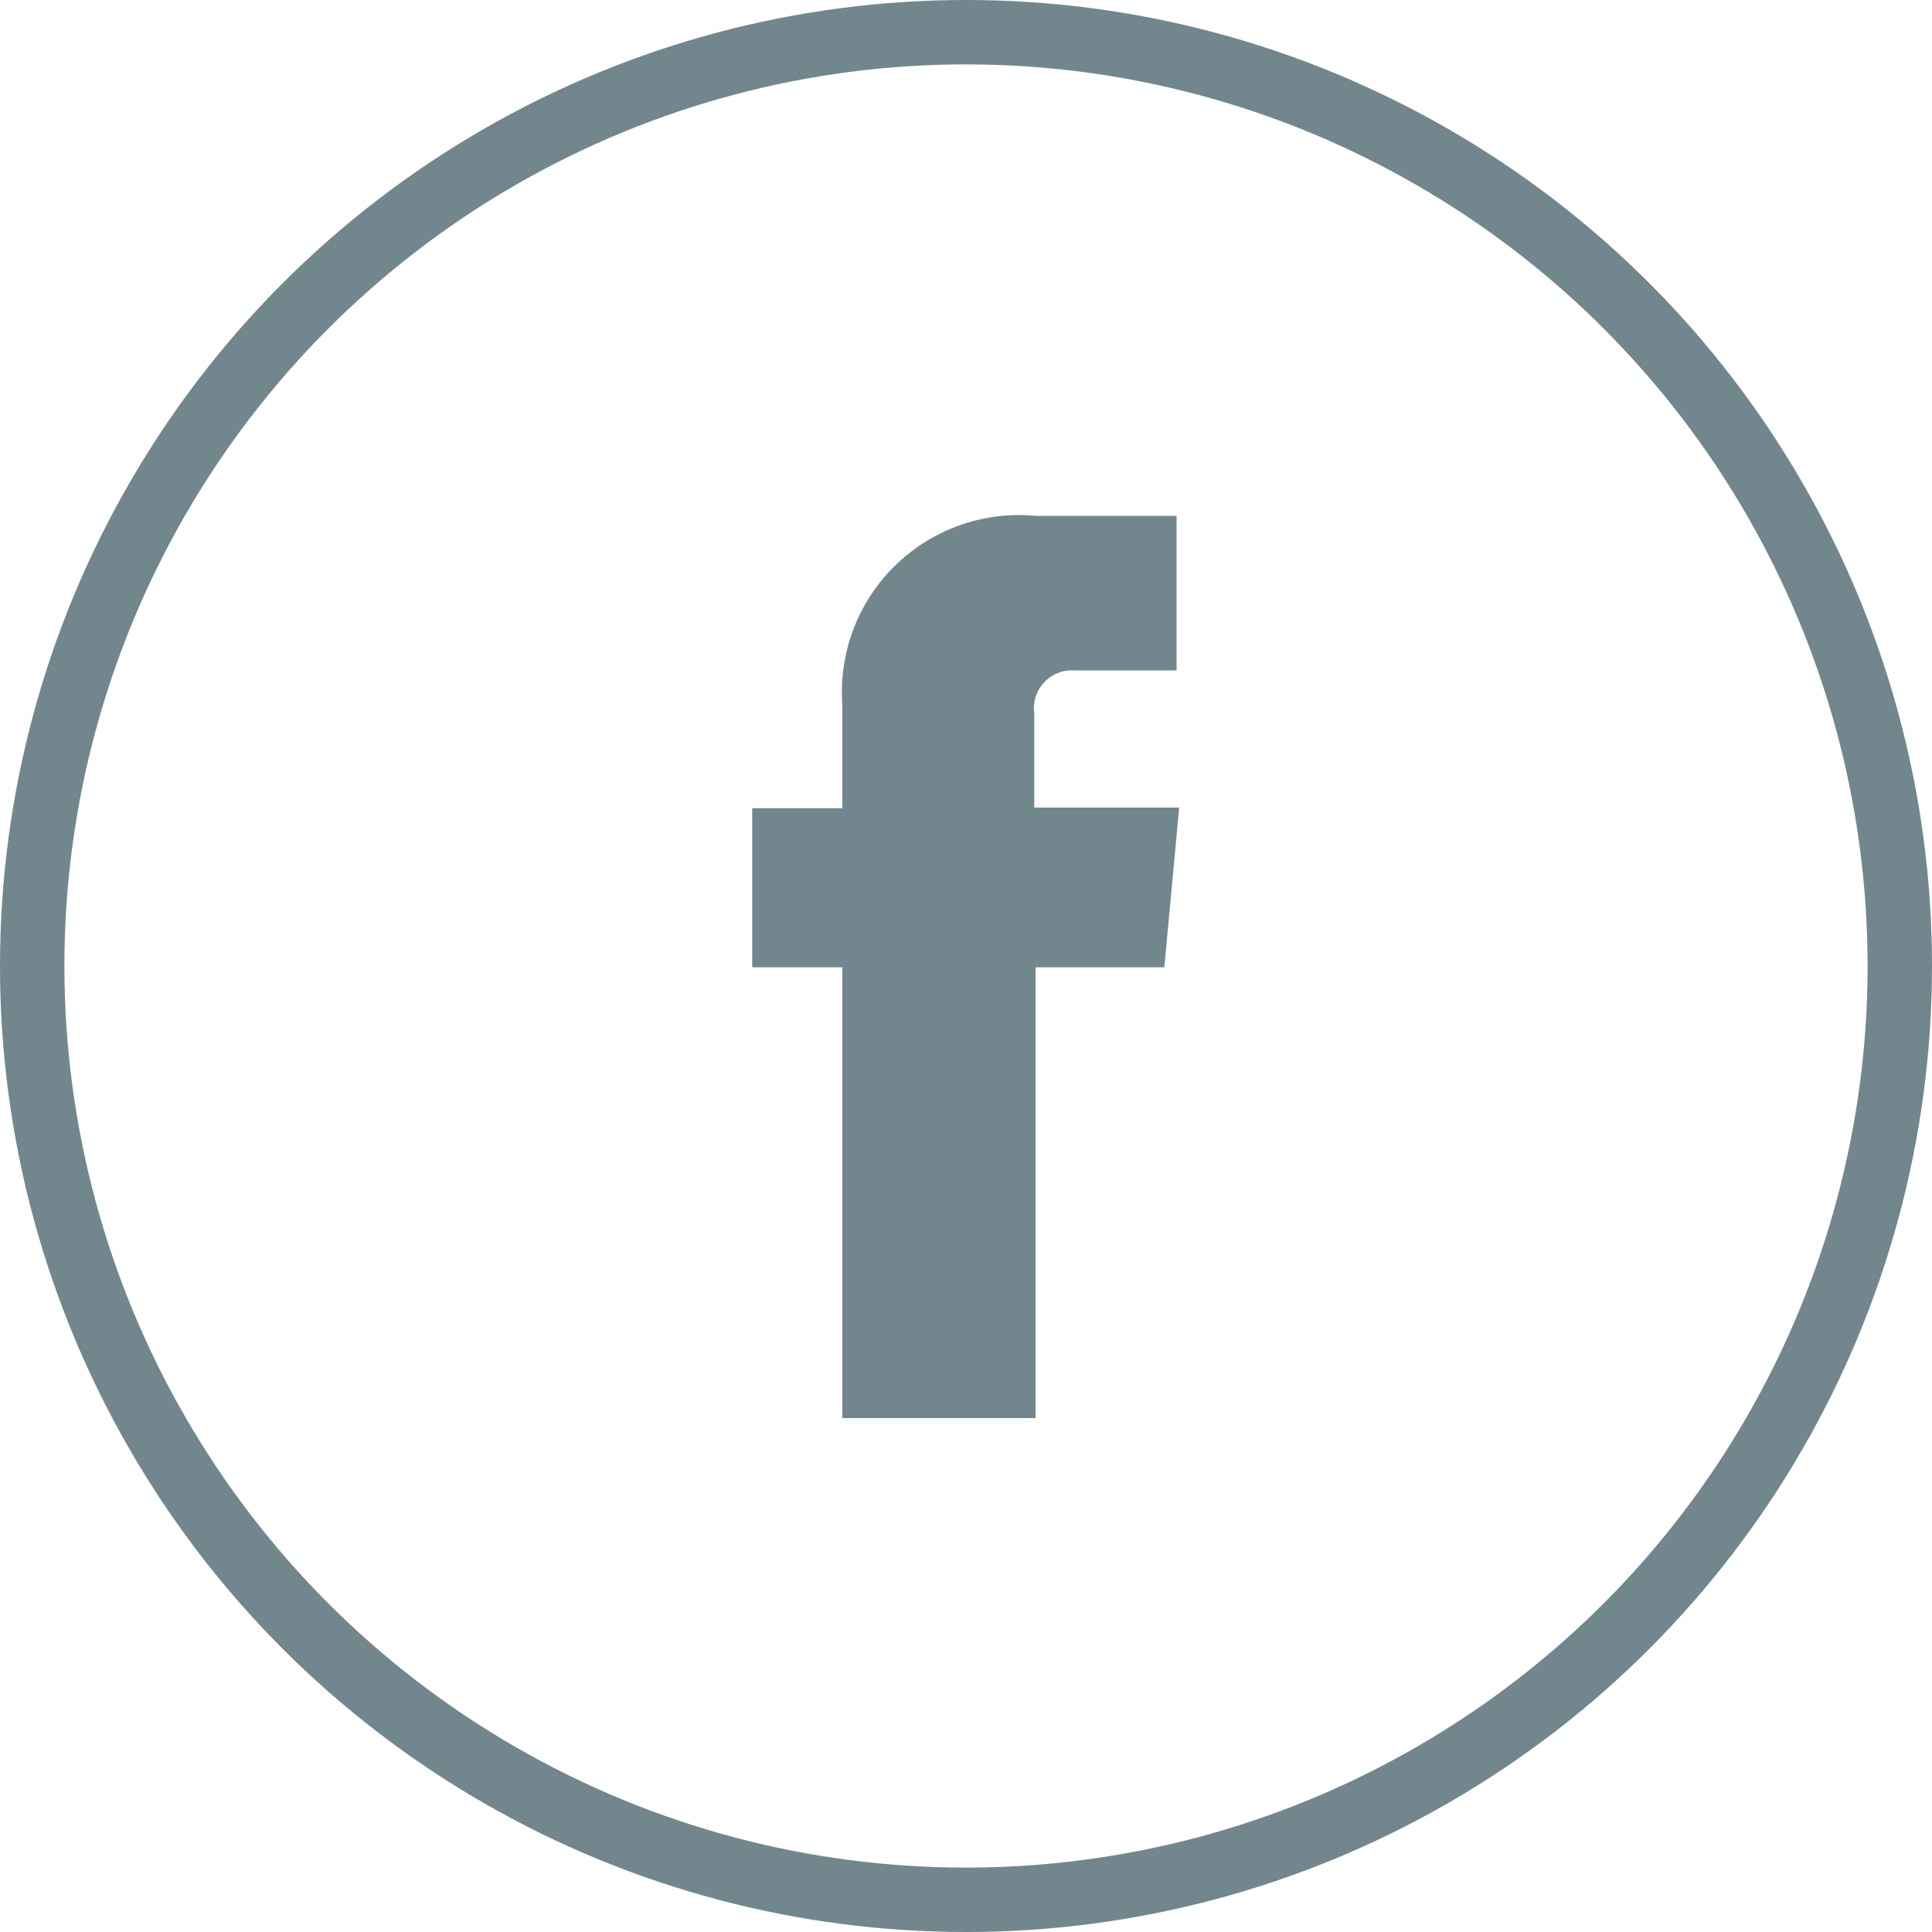 <svg id="Layer_1" data-name="Layer 1" xmlns="http://www.w3.org/2000/svg" width="30" height="30" viewBox="0 0 30 30"><defs><style>.cls-1{fill:none;stroke:#71878d;}.cls-2{fill:#71878d;}</style></defs><circle class="cls-1" cx="15" cy="15" r="14.5"/><path class="cls-2" d="M262.86,257.71h-2.25v-1.46a.59.59,0,0,1,.62-.67h1.59v-2.4h-2.19a2.75,2.75,0,0,0-3,2.94v1.6h-1.4v2.47h1.4v7h3v-7h2Z" transform="translate(-244.55 -245.17)"/></svg>